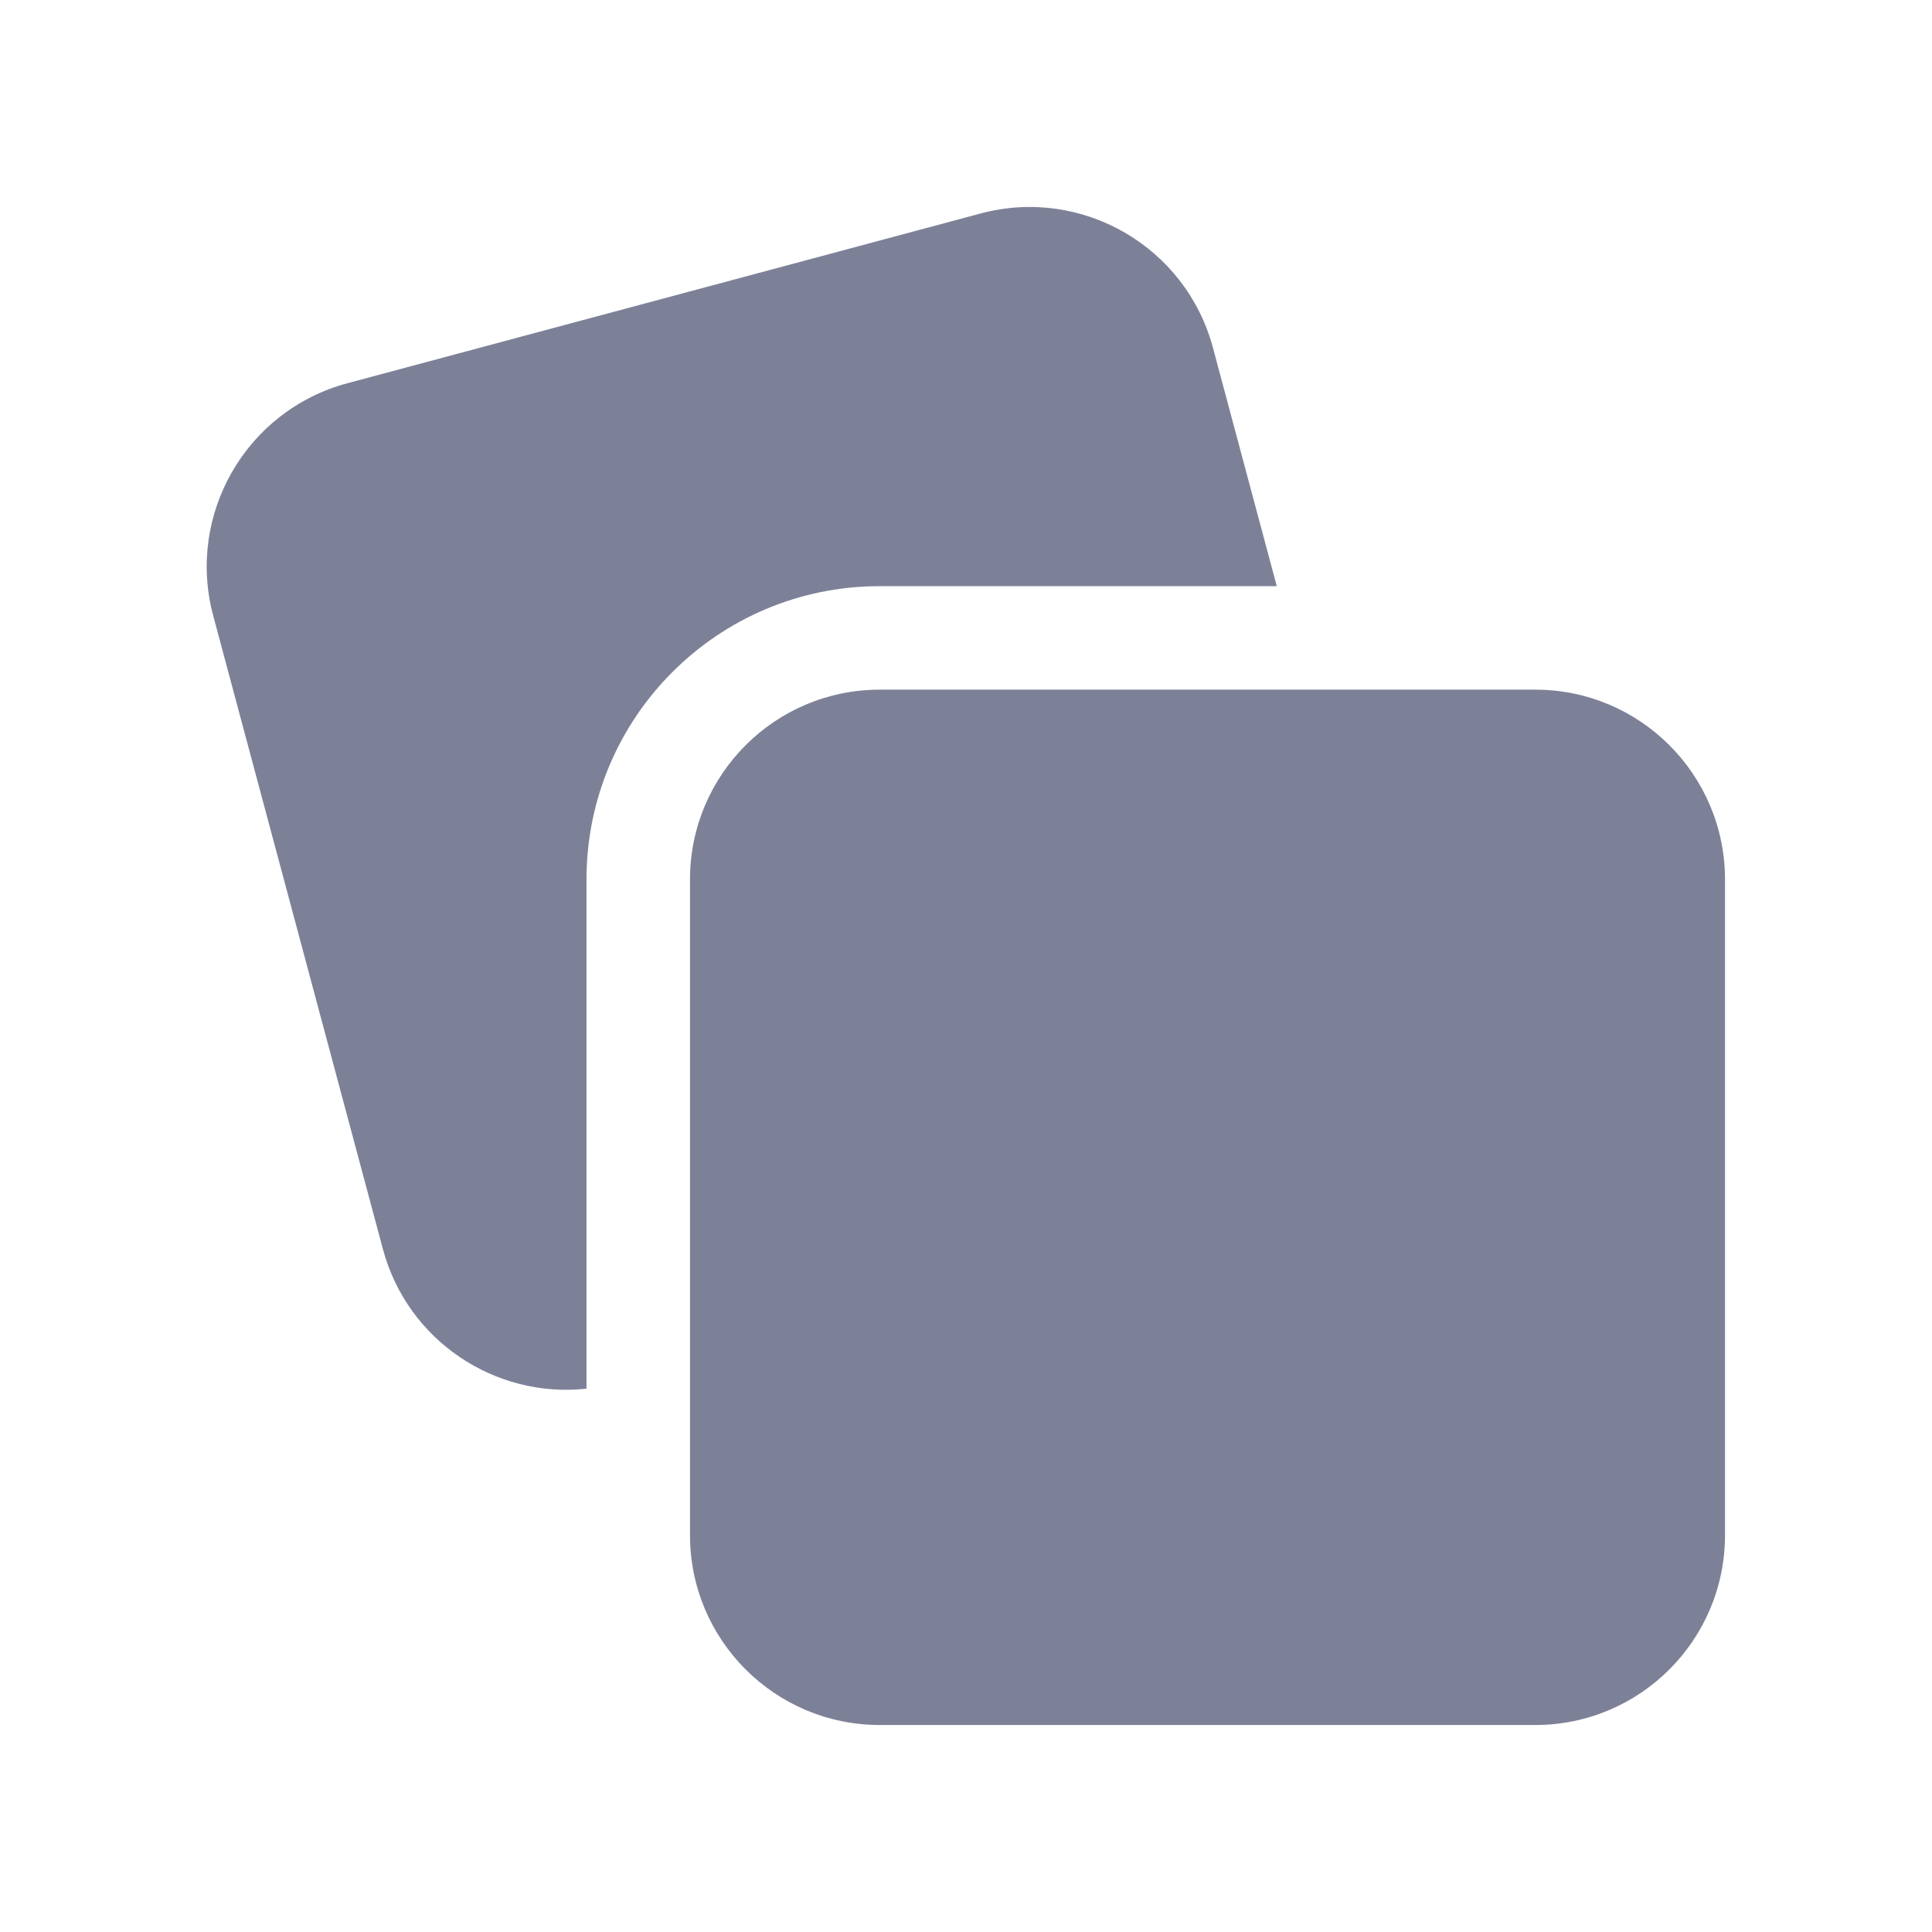 <svg width="28" height="28" viewBox="0 0 28 28" fill="none" xmlns="http://www.w3.org/2000/svg">
<path fill-rule="evenodd" clip-rule="evenodd" d="M5.035 5.554C3.568 5.947 2.697 7.456 3.09 8.923L5.549 18.102C5.905 19.431 7.174 20.27 8.5 20.126V12.746C8.5 10.398 10.403 8.495 12.75 8.495H18.504L17.579 5.04C17.186 3.572 15.678 2.701 14.211 3.094L5.035 5.554ZM10 12.746C10 11.227 11.231 9.995 12.75 9.995H22.25C23.769 9.995 25 11.227 25 12.746V22.249C25 23.768 23.769 25 22.25 25H12.75C11.231 25 10 23.768 10 22.249V12.746Z" fill="#7D8198"/>
</svg>
